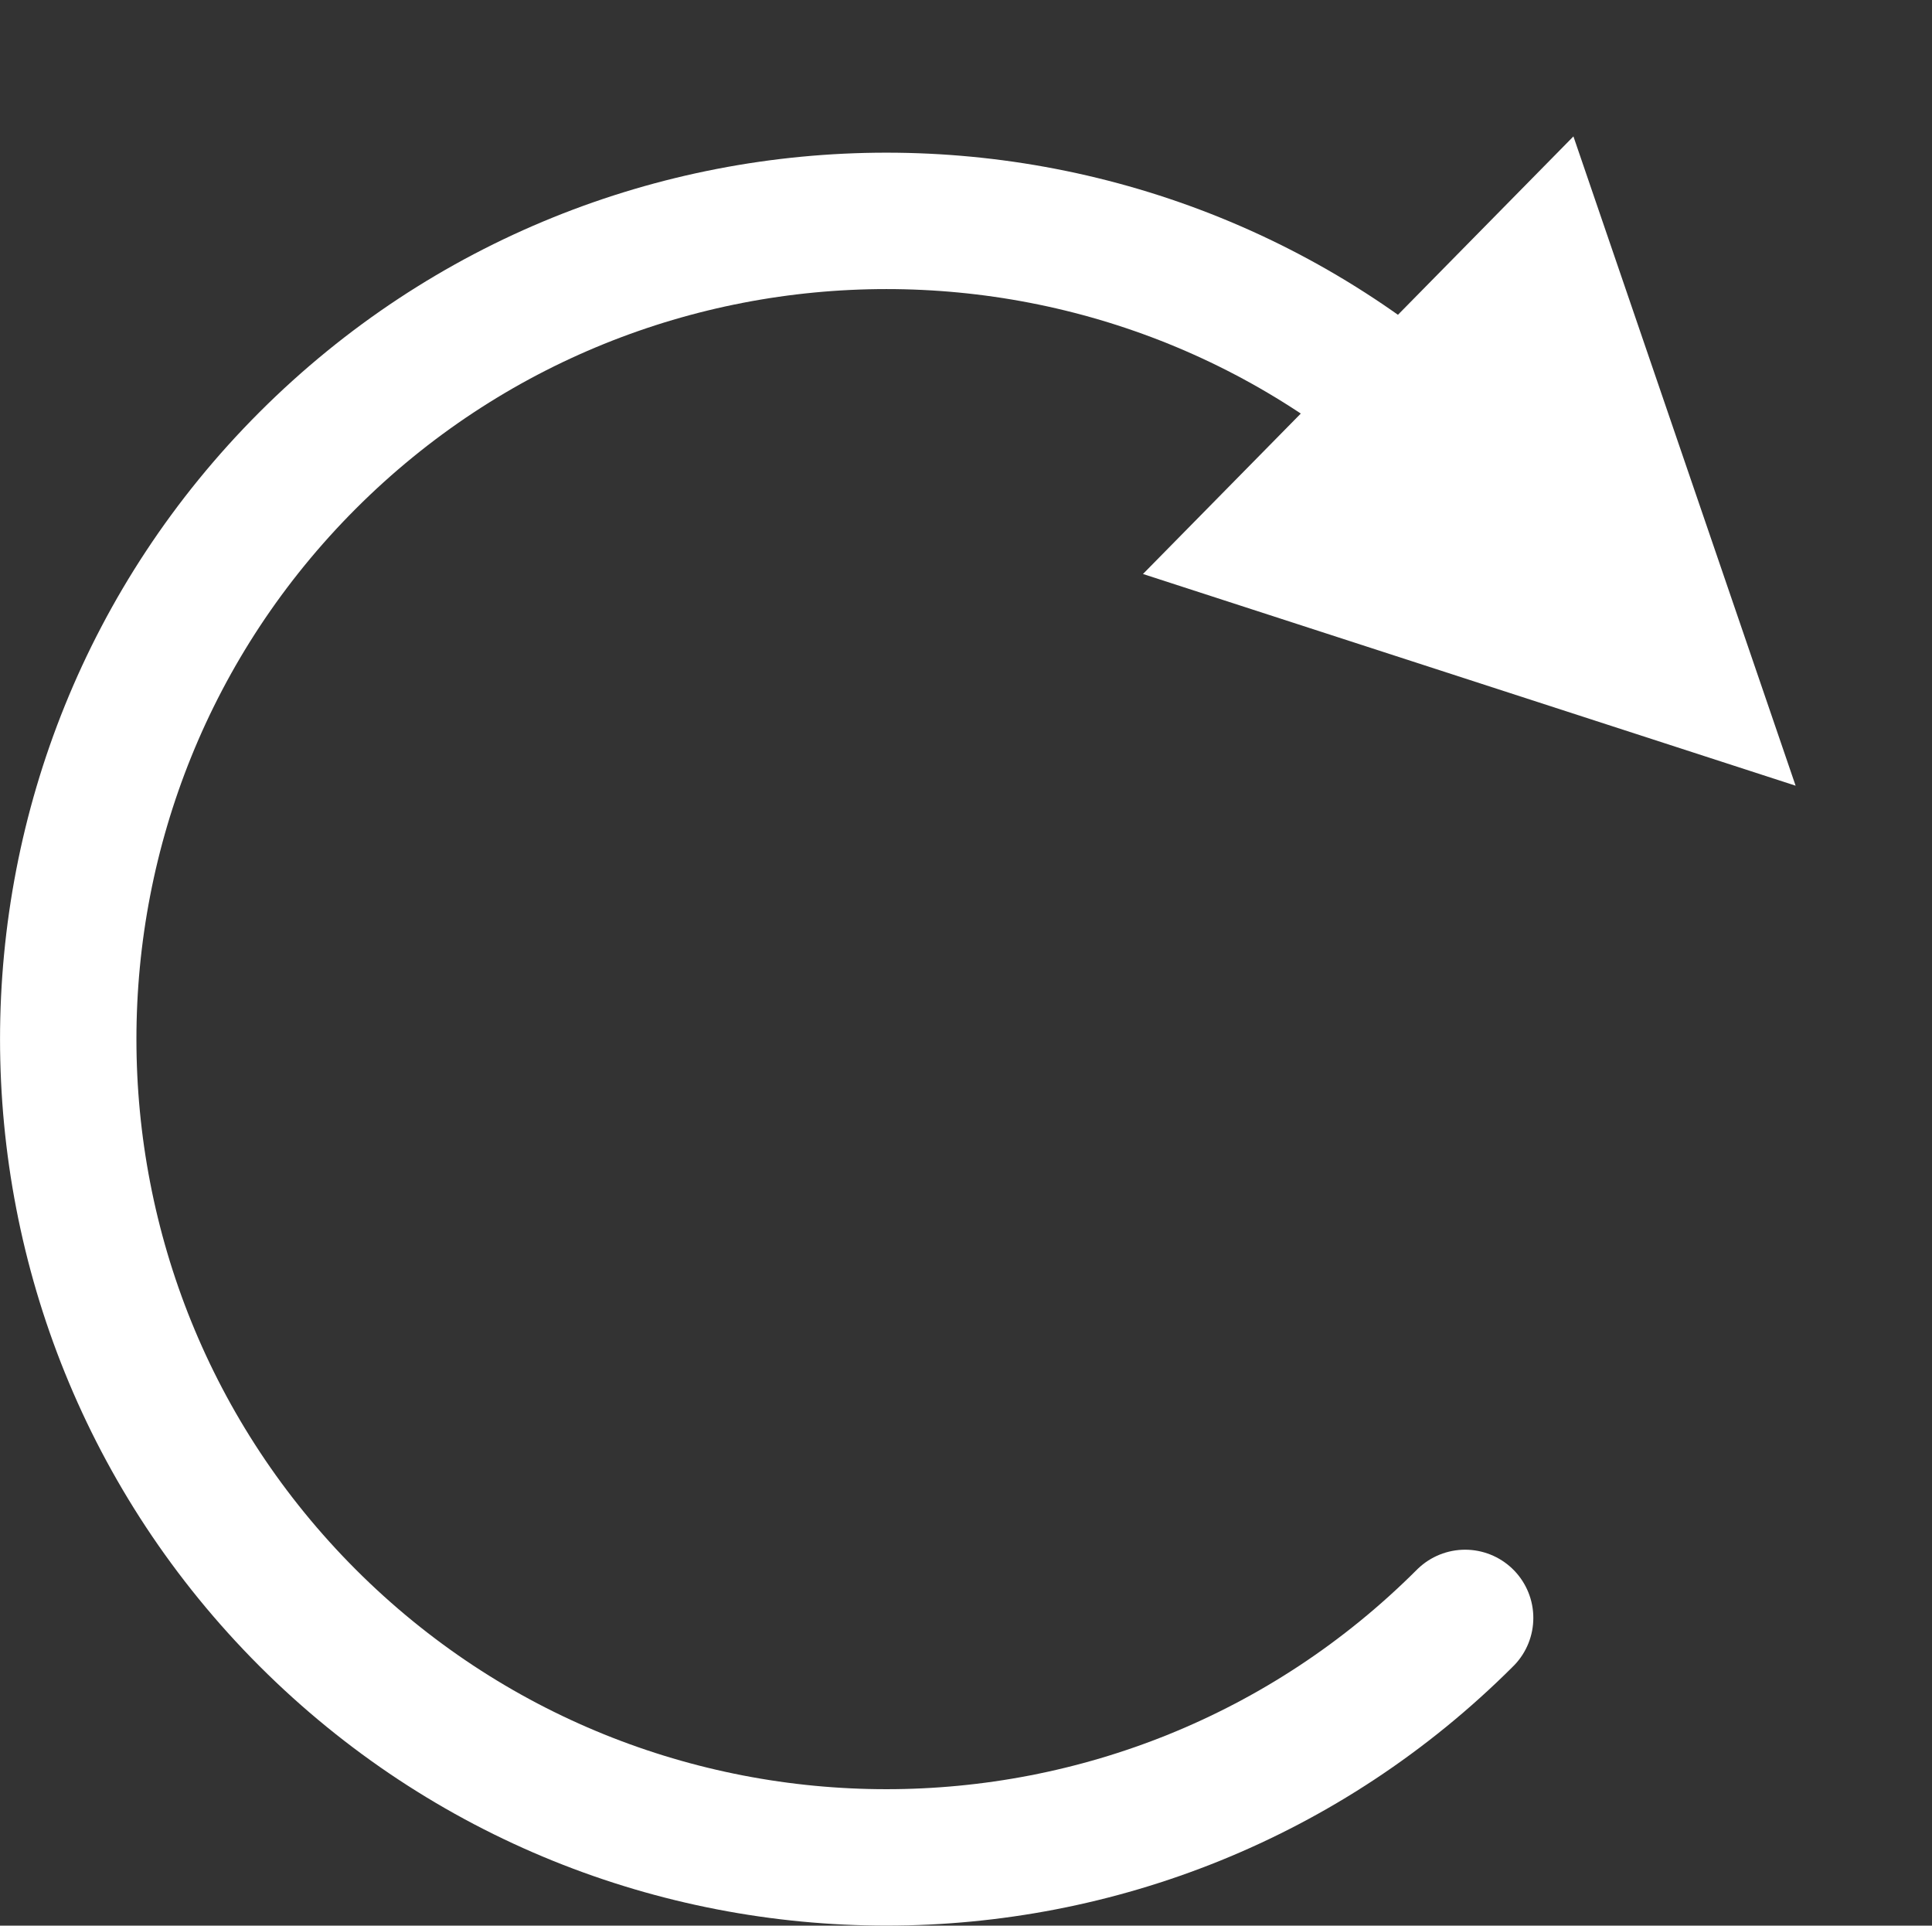 <?xml version="1.0" standalone="no"?><!-- Generator: Gravit.io --><svg xmlns="http://www.w3.org/2000/svg" xmlns:xlink="http://www.w3.org/1999/xlink" style="isolation:isolate" viewBox="368.501 567.382 14.165 14.117" width="14.165" height="14.117"><rect x="368.501" y="567.382" width="14.165" height="14.117" fill="#333333" stroke="none"/><path d=" M 379.243 579.243 C 376.901 581.584 373.099 581.584 370.757 579.243 C 368.416 576.901 368.416 573.099 370.757 570.757 C 373.099 568.416 376.901 568.416 379.243 570.757" fill="none" vector-effect="non-scaling-stroke" stroke-width="1" stroke="rgb(255,255,255)" stroke-linejoin="round" stroke-linecap="round" stroke-miterlimit="3"/><path d=" M 376.881 571.59 L 381.666 573.142 L 380.037 568.382 Z " fill="rgb(255,255,255)" stroke="none"/></svg>